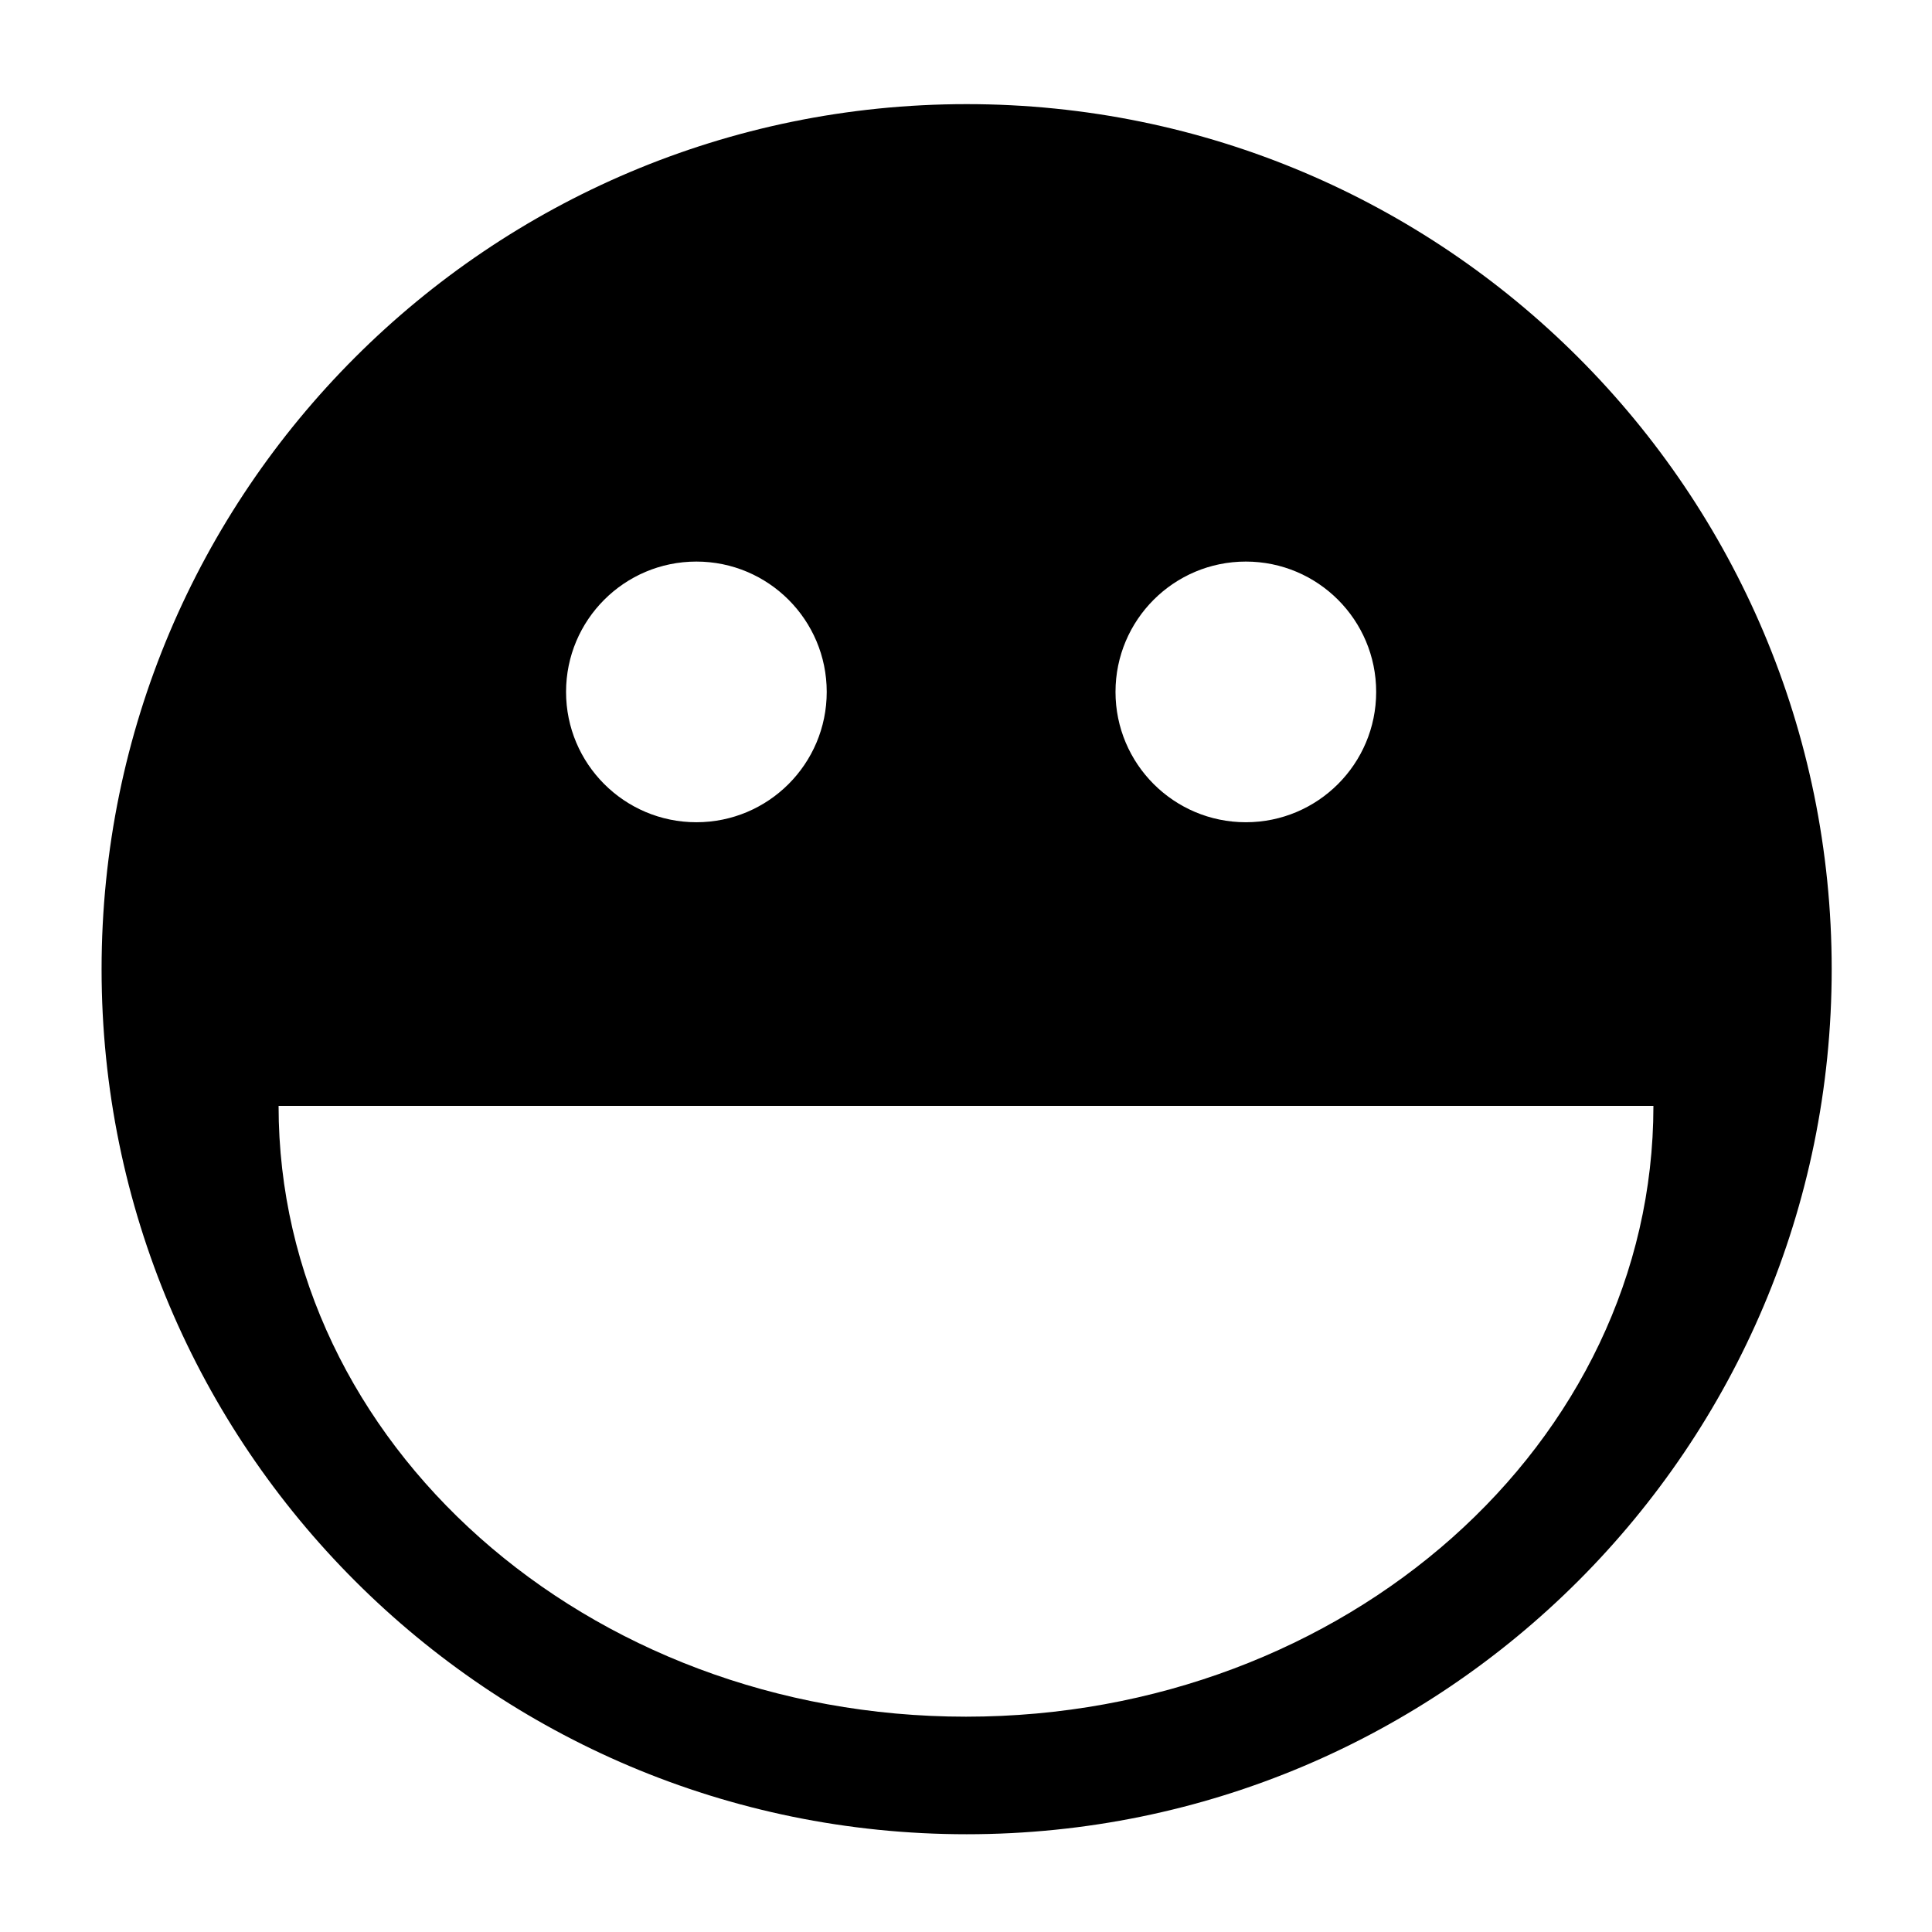 <?xml version="1.0" encoding="utf-8"?>
<!-- Generator: Adobe Illustrator 15.1.0, SVG Export Plug-In . SVG Version: 6.00 Build 0)  -->
<!DOCTYPE svg PUBLIC "-//W3C//DTD SVG 1.1//EN" "http://www.w3.org/Graphics/SVG/1.1/DTD/svg11.dtd">
<svg version="1.1" id="Layer_1" xmlns="http://www.w3.org/2000/svg" xmlns:xlink="http://www.w3.org/1999/xlink" x="0px" y="0px"
	 width="504px" height="504px" viewBox="0 0 504 504" enable-background="new 0 0 504 504" xml:space="preserve">
<path d="M252.167,27.164C127.535,27.164,26.5,128.198,26.5,252.83c0,124.633,101.035,225.668,225.667,225.668
	c124.633,0,225.667-101.035,225.667-225.668C477.834,128.198,376.8,27.164,252.167,27.164z M325.001,146.497
	c18.778,0,34,15.222,34,34c0,18.778-15.222,34-34,34s-34-15.222-34-34C291.001,161.719,306.223,146.497,325.001,146.497z
	 M181.667,146.497c18.778,0,34,15.222,34,34s-15.222,34-34,34s-34-15.222-34-34S162.889,146.497,181.667,146.497z M251.999,447.83
	c-99.039,0-179.325-71.336-179.325-159.334h358.651C431.325,376.494,351.039,447.83,251.999,447.83z"/>
</svg>

